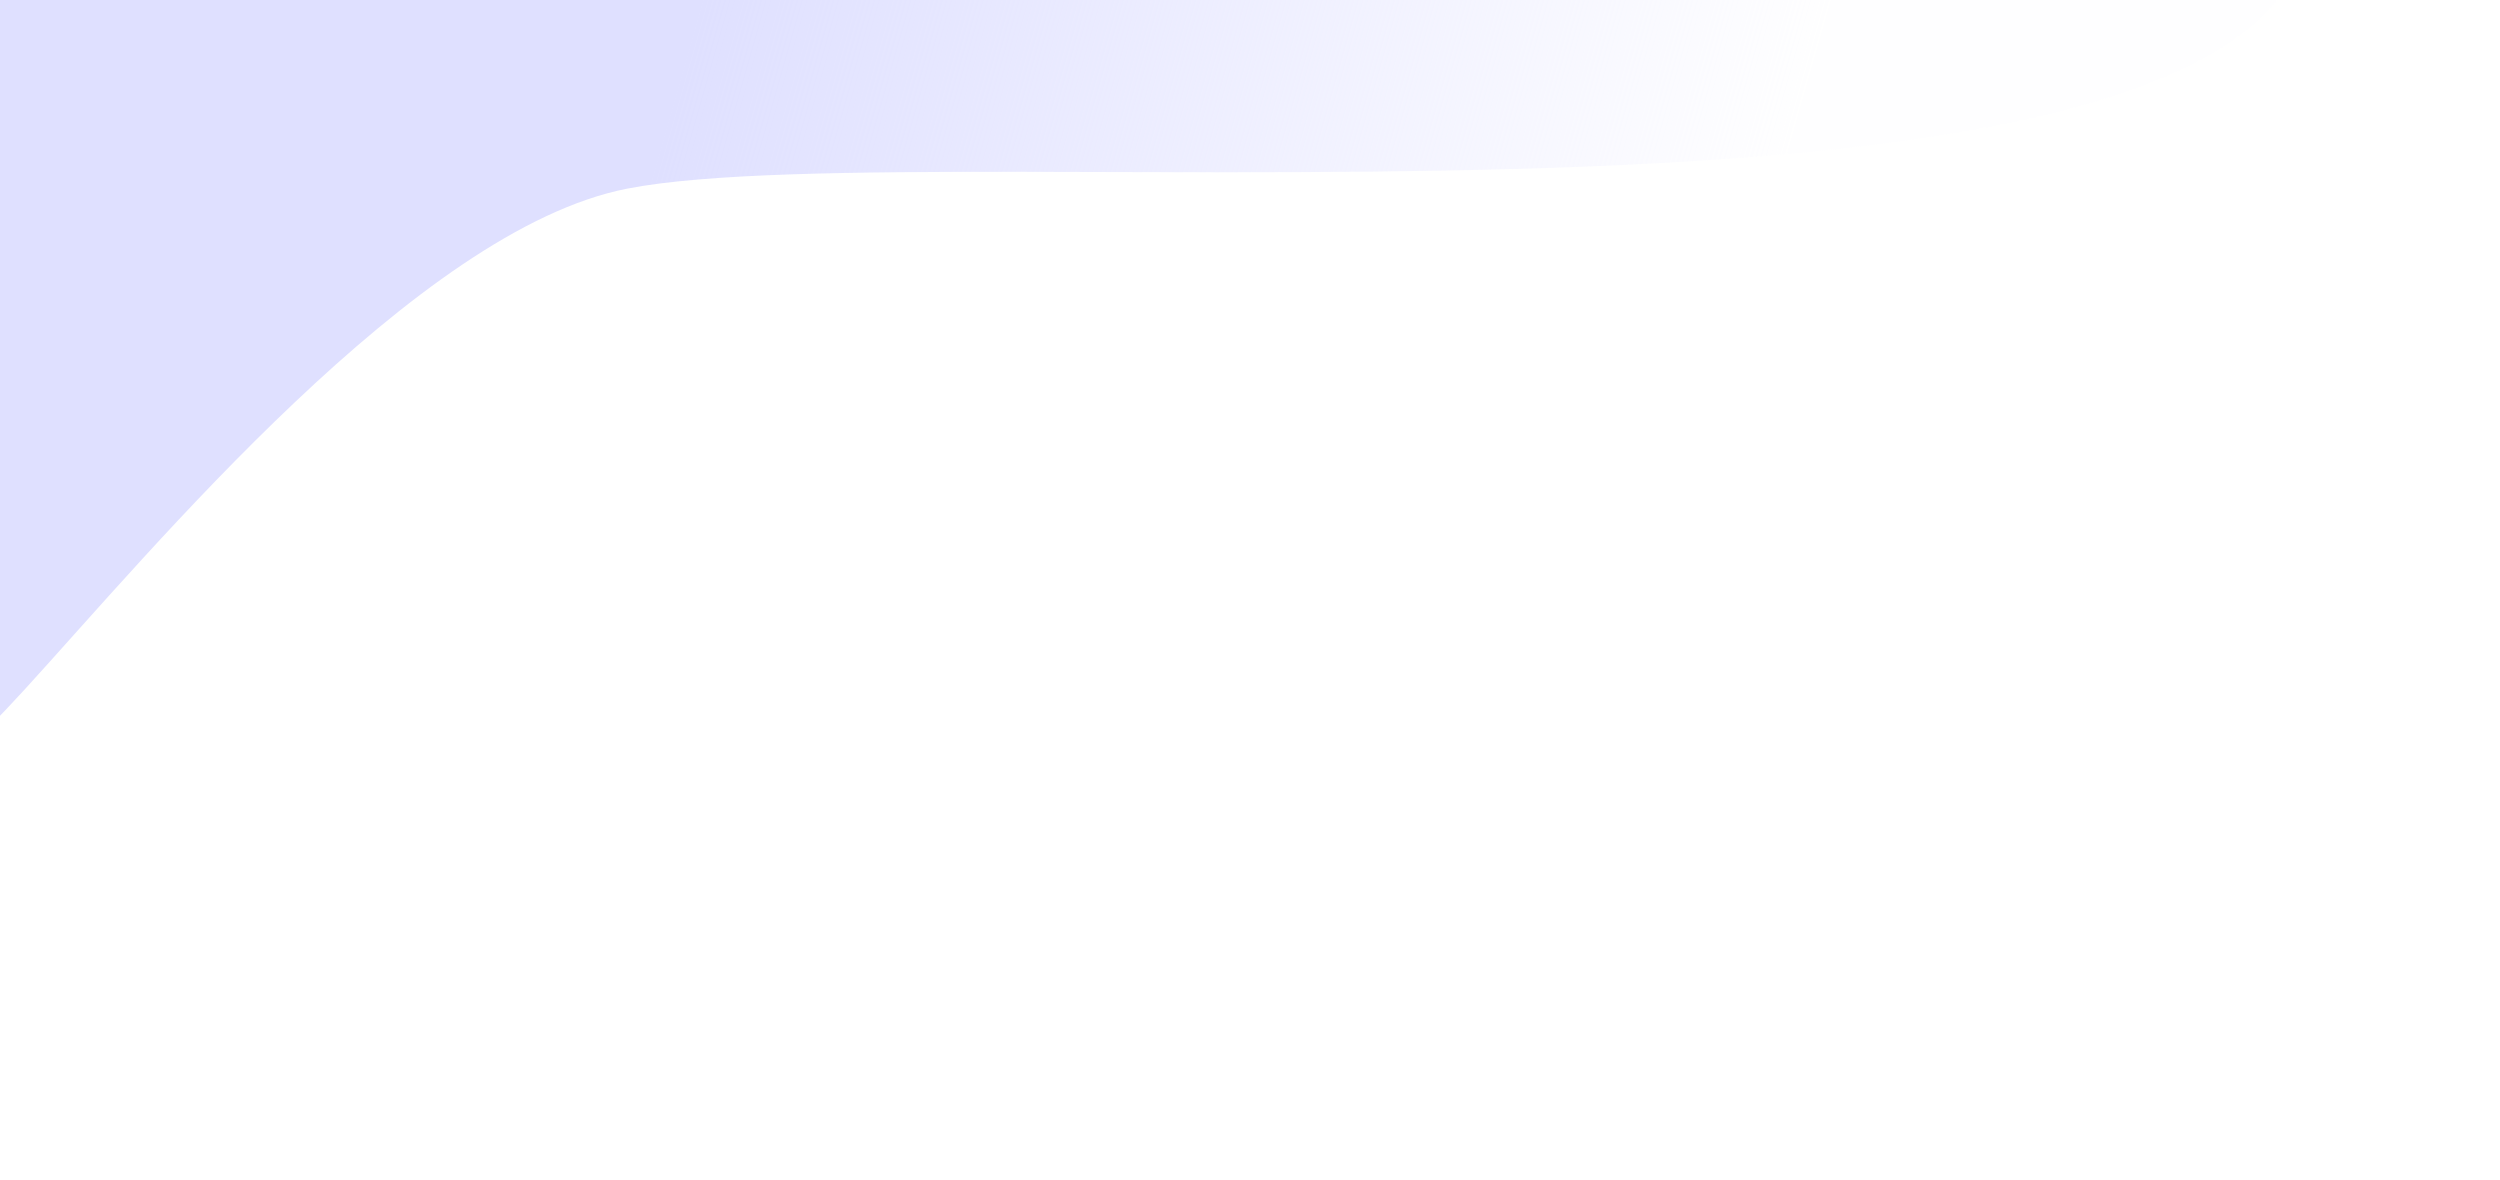 <?xml version="1.0" encoding="UTF-8"?>
<svg width="625px" height="295px" viewBox="0 0 625 295" version="1.1" xmlns="http://www.w3.org/2000/svg" xmlns:xlink="http://www.w3.org/1999/xlink">
    <title>左上</title>
    <defs>
        <linearGradient x1="50%" y1="47.233%" x2="40.926%" y2="56.833%" id="linearGradient-1">
            <stop stop-color="#C3EDFF" offset="0%"></stop>
            <stop stop-color="#C3EDFF" stop-opacity="0" offset="100%"></stop>
        </linearGradient>
        <filter x="-15.1%" y="-33.9%" width="130.2%" height="167.8%" filterUnits="objectBoundingBox" id="filter-2">
            <feGaussianBlur stdDeviation="50" in="SourceGraphic"></feGaussianBlur>
        </filter>
        <linearGradient x1="62.955%" y1="21.297%" x2="54.326%" y2="64.392%" id="linearGradient-3">
            <stop stop-color="#DFE0FF" stop-opacity="0.02" offset="0%"></stop>
            <stop stop-color="#DFE0FF" offset="100%"></stop>
            <stop stop-color="#DFE0FF" offset="100%"></stop>
        </linearGradient>
        <filter x="-43.7%" y="-24.1%" width="187.4%" height="148.3%" filterUnits="objectBoundingBox" id="filter-4">
            <feGaussianBlur stdDeviation="50" in="SourceGraphic"></feGaussianBlur>
        </filter>
    </defs>
    <g id="页面-1" stroke="none" stroke-width="1" fill="none" fill-rule="evenodd">
        <g id="编组-2" transform="translate(-163.162, -229)">
            <path d="M1367.913,356.087 C1402.641,356.087 1479.345,446.494 1511.425,442.18 C1680.351,419.46 1764.162,295.025 1764.162,201.5 C1764.162,90.215 1587.762,0 1370.162,0 C1152.562,0 769.621,68.275 769.621,179.561 C769.621,246.577 883.657,275.478 1090.162,312.833 C1226.572,337.508 1282.162,322.248 1367.913,356.087 Z" id="椭圆形" fill="url(#linearGradient-1)" filter="url(#filter-2)"></path>
            <path d="M389.084,-63.492 C171.484,-63.492 291.063,337.163 291.063,448.448 C291.063,515.465 276.805,520.712 483.309,558.066 C488.841,559.067 570.433,535.601 574.984,534.994 C602.266,531.359 613.529,534.899 583.984,507.888 C549.101,475.995 468.946,409.718 458.718,357.172 C443.415,278.547 482.524,-63.492 389.084,-63.492 Z" id="椭圆形备份-3" fill="url(#linearGradient-3)" filter="url(#filter-4)" transform="translate(429.867, 247.303) rotate(90) translate(-429.867, -247.303) "></path>
        </g>
    </g>
</svg>